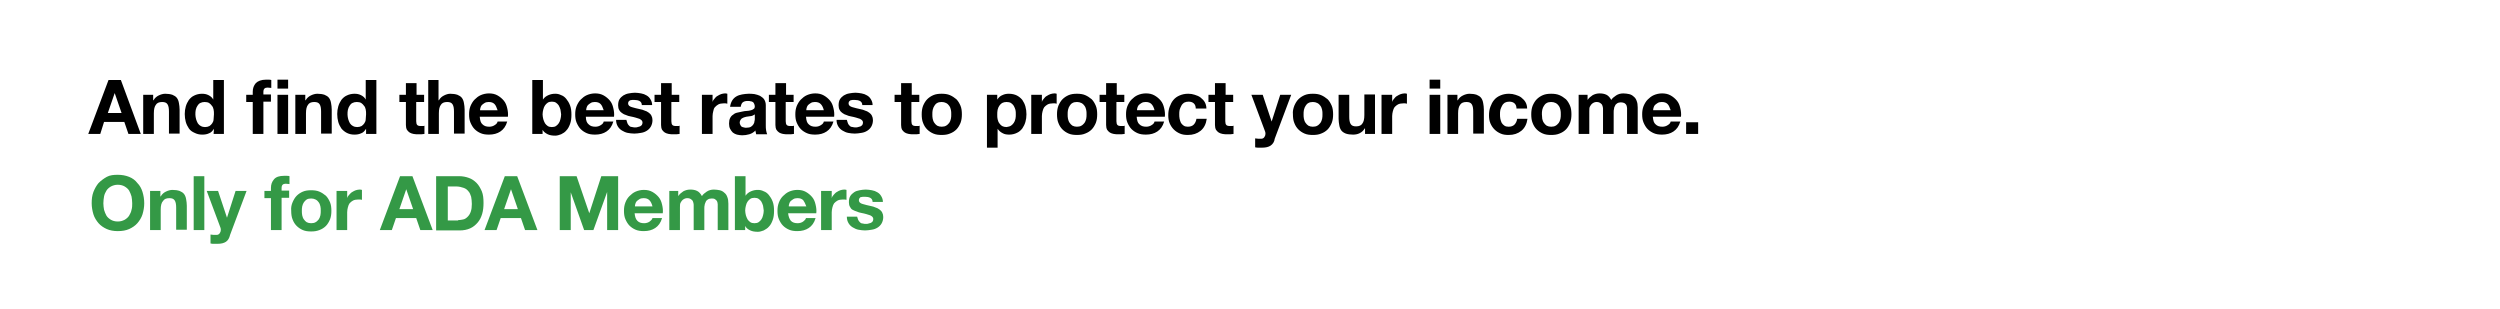 <svg id="Layer_1" xmlns="http://www.w3.org/2000/svg" viewBox="0 0 728 90"><style>.st0{fill:#349946}</style><path d="M35.2 23.3L41 39h-3.6l-1.2-3.5h-5.9L29.2 39h-3.5l5.9-15.7h3.6zm.2 9.6l-2-5.8-2 5.8h4zm9.2-5.3v1.6h.1c.4-.7.9-1.1 1.5-1.4.6-.3 1.3-.5 1.9-.5.8 0 1.5.1 2.1.3.5.2 1 .5 1.3.9.3.4.5.9.6 1.5.1.6.2 1.2.2 1.9v7h-3.1v-6.4c0-.9-.1-1.6-.4-2.1-.3-.5-.8-.7-1.6-.7-.9 0-1.5.3-1.8.8-.4.5-.6 1.3-.6 2.5v6h-3.1V27.6h2.9zm17.7 9.9c-.4.6-.8 1.1-1.4 1.3-.6.3-1.3.4-2 .4-.9 0-1.6-.2-2.2-.5-.7-.3-1.3-.7-1.7-1.3-.4-.6-.7-1.2-.9-1.9-.2-.7-.3-1.5-.3-2.3 0-.8.1-1.5.3-2.2.2-.7.5-1.3.9-1.9.4-.5.9-1 1.6-1.3.6-.3 1.4-.5 2.2-.5.7 0 1.3.1 1.9.4.6.3 1.1.7 1.4 1.3v-5.7h3.1V39h-3l.1-1.5zm-.1-5.6c-.1-.4-.2-.8-.5-1.1-.2-.3-.5-.6-.8-.8-.3-.2-.8-.3-1.3-.3s-.9.1-1.3.3c-.4.2-.6.5-.8.8-.2.3-.4.7-.5 1.2-.1.4-.1.9-.1 1.4 0 .4.1.9.2 1.3s.3.8.5 1.2c.2.3.5.6.9.8.3.2.8.3 1.2.3.5 0 .9-.1 1.3-.3.3-.2.6-.5.8-.8.2-.3.4-.7.4-1.2s.1-.9.1-1.4c0-.5 0-1-.1-1.4zm9.5-2.2v-2.1h1.9v-.9c0-1 .3-1.8.9-2.5.6-.6 1.6-1 2.9-1h.8c.3 0 .6 0 .8.1v2.3c-.4 0-.7-.1-1.1-.1-.4 0-.7.1-.9.3-.2.2-.3.5-.3 1v.7h2.2v2.1h-2.2V39h-3.1v-9.3h-1.9zm9.1-3.9v-2.6h3.1v2.6h-3.1zm3.1 1.8V39h-3.1V27.6h3.1zm5 0v1.6h.1c.4-.7.9-1.1 1.5-1.4.6-.3 1.3-.5 1.9-.5.8 0 1.5.1 2.1.3.5.2 1 .5 1.3.9.3.4.5.9.6 1.5.1.6.2 1.2.2 1.9v7h-3.1v-6.4c0-.9-.1-1.6-.4-2.1-.3-.5-.8-.7-1.6-.7-.9 0-1.5.3-1.8.8-.4.5-.6 1.3-.6 2.5v6H86V27.6h2.9zm17.7 9.9c-.4.6-.8 1.1-1.4 1.3-.6.3-1.3.4-2 .4-.9 0-1.6-.2-2.2-.5-.6-.3-1.2-.8-1.6-1.3-.4-.6-.7-1.2-.9-1.9-.2-.7-.3-1.5-.3-2.3 0-.8.1-1.5.3-2.2.2-.7.5-1.3.9-1.9.4-.5.9-1 1.6-1.3.6-.3 1.4-.5 2.2-.5.7 0 1.3.1 1.9.4.6.3 1.1.7 1.4 1.3v-5.7h3.1V39h-3v-1.5zm-.1-5.6c-.1-.4-.2-.8-.5-1.1-.2-.3-.5-.6-.8-.8-.3-.2-.8-.3-1.3-.3s-.9.1-1.3.3c-.4.2-.6.5-.8.8-.2.3-.4.7-.5 1.2-.1.4-.1.9-.1 1.4 0 .4.1.9.2 1.3s.3.8.5 1.2c.2.3.5.6.9.8.3.2.8.3 1.2.3.5 0 .9-.1 1.3-.3.3-.2.6-.5.8-.8.2-.3.4-.7.4-1.2s.1-.9.1-1.4c0-.5 0-1-.1-1.4zm17-4.3v2.1h-2.3v5.6c0 .5.1.9.3 1.1.2.2.5.3 1.1.3h.5c.2 0 .3 0 .5-.1V39c-.3 0-.6.1-.9.1h-.9c-.5 0-.9 0-1.4-.1-.4-.1-.8-.2-1.1-.4-.3-.2-.6-.5-.8-.8-.2-.4-.3-.8-.3-1.4v-6.7h-1.9v-2.1h1.9v-3.4h3.1v3.4h2.2zm4.2-4.3v5.9h.1c.4-.7.9-1.1 1.5-1.4.6-.3 1.2-.5 1.8-.5.8 0 1.5.1 2.1.3.5.2 1 .5 1.3.9.3.4.5.9.6 1.5.1.6.2 1.2.2 1.9v7h-3.1v-6.4c0-.9-.1-1.6-.4-2.1-.3-.5-.8-.7-1.6-.7-.9 0-1.5.3-1.8.8-.4.5-.6 1.3-.6 2.5v6h-3.1V23.3h3zm12.8 12.9c.5.5 1.1.7 2 .7.6 0 1.2-.2 1.6-.5.5-.3.7-.6.8-1h2.8c-.4 1.4-1.1 2.3-2 2.9-.9.6-2 .9-3.3.9-.9 0-1.7-.1-2.4-.4-.7-.3-1.3-.7-1.8-1.2s-.9-1.2-1.2-1.9c-.3-.7-.4-1.5-.4-2.4 0-.9.1-1.6.4-2.4.3-.7.7-1.4 1.2-1.9s1.1-1 1.8-1.3c.7-.3 1.5-.5 2.4-.5 1 0 1.8.2 2.5.6.7.4 1.3.9 1.8 1.5s.8 1.3 1 2.2c.2.8.3 1.7.2 2.5h-8.2c.1 1.1.3 1.8.8 2.2zm3.5-5.9c-.4-.4-.9-.6-1.7-.6-.5 0-.9.1-1.2.3-.3.2-.6.4-.8.6-.2.2-.3.5-.4.8-.1.3-.1.5-.1.7h5.1c-.3-.8-.5-1.4-.9-1.8zm14.1-7V29c.4-.6.9-1 1.6-1.3.7-.3 1.3-.4 2-.4.6 0 1.1.1 1.7.4.6.2 1.1.6 1.5 1.1.4.5.8 1.1 1.1 1.9.3.8.4 1.7.4 2.7 0 1-.1 1.9-.4 2.7-.3.8-.6 1.4-1.1 1.9-.4.5-.9.8-1.5 1.1-.6.2-1.1.4-1.7.4-.8 0-1.6-.1-2.2-.4s-1.2-.7-1.5-1.3V39h-3V23.3h3.1zm5.1 8.6c-.1-.4-.3-.8-.5-1.2-.2-.3-.5-.6-.8-.8-.3-.2-.7-.3-1.2-.3s-.9.1-1.2.3c-.3.2-.6.5-.8.8-.2.3-.4.7-.5 1.2-.1.4-.2.9-.2 1.4 0 .5.1.9.2 1.4.1.4.3.8.5 1.2.2.3.5.6.8.8.3.2.7.3 1.2.3s.9-.1 1.2-.3c.3-.2.6-.5.8-.8.2-.3.4-.7.5-1.2.1-.4.2-.9.2-1.4-.1-.5-.1-1-.2-1.4zm8.2 4.3c.5.5 1.1.7 2 .7.6 0 1.2-.2 1.6-.5.5-.3.7-.6.8-1h2.8c-.4 1.4-1.1 2.3-2 2.9-.9.6-2 .9-3.3.9-.9 0-1.7-.1-2.4-.4-.7-.3-1.3-.7-1.8-1.2s-.9-1.2-1.2-1.9c-.3-.7-.4-1.5-.4-2.4 0-.9.1-1.6.4-2.4.3-.7.7-1.4 1.2-1.9s1.1-1 1.8-1.3c.7-.3 1.5-.5 2.4-.5 1 0 1.8.2 2.5.6.7.4 1.3.9 1.8 1.5s.8 1.3 1 2.2c.2.8.3 1.7.2 2.5h-8.2c0 1.1.3 1.8.8 2.2zm3.5-5.9c-.4-.4-.9-.6-1.7-.6-.5 0-.9.1-1.2.3-.3.2-.6.4-.8.6-.2.2-.3.5-.4.8-.1.3-.1.5-.1.7h5.1c-.3-.8-.5-1.4-.9-1.8zm7.9 5.8c.1.2.3.4.5.6.2.2.5.3.8.3.3.1.6.1.9.1.2 0 .5 0 .7-.1.2-.1.5-.1.7-.2.2-.1.4-.3.5-.4.1-.2.2-.4.2-.7 0-.5-.3-.8-.9-1.1-.6-.2-1.5-.5-2.6-.7-.5-.1-.9-.2-1.3-.4-.4-.1-.8-.3-1.2-.6-.3-.2-.6-.5-.8-.9-.2-.3-.3-.8-.3-1.3 0-.7.1-1.3.4-1.8.3-.5.7-.8 1.1-1.1.5-.3 1-.5 1.6-.6.6-.1 1.2-.2 1.8-.2.6 0 1.2.1 1.8.2.6.1 1.1.3 1.6.6s.8.6 1.1 1.1c.3.5.5 1 .5 1.7h-3c0-.6-.3-1-.7-1.2-.4-.2-.9-.3-1.5-.3h-.6c-.2 0-.4.1-.6.1-.2.1-.3.2-.4.3-.1.1-.2.3-.2.6s.1.5.3.7c.2.2.5.3.8.4.3.1.7.2 1.1.3.4.1.9.2 1.3.3.5.1.9.2 1.3.4.4.1.8.3 1.2.6.3.2.6.5.8.9.2.4.3.8.3 1.3 0 .7-.2 1.4-.5 1.9s-.7.9-1.2 1.2c-.5.3-1 .5-1.7.6-.6.1-1.3.2-1.9.2-.7 0-1.3-.1-1.9-.2-.6-.1-1.2-.4-1.7-.7-.5-.3-.9-.7-1.2-1.2-.3-.5-.5-1.1-.5-1.9h3c.2.7.3 1 .4 1.2zm15-8.5v2.1h-2.3v5.6c0 .5.1.9.3 1.1.2.2.5.3 1.1.3h.5c.2 0 .3 0 .5-.1V39c-.3 0-.6.1-.9.1h-.9c-.5 0-.9 0-1.4-.1-.4-.1-.8-.2-1.1-.4-.3-.2-.6-.5-.8-.8-.2-.4-.3-.8-.3-1.4v-6.7h-1.9v-2.1h1.9v-3.4h3.1v3.4h2.2zm9.7 0v2.1c.1-.4.3-.7.6-1 .2-.3.5-.6.9-.8.3-.2.7-.4 1-.5.4-.1.7-.2 1.1-.2.2 0 .4 0 .7.1v2.9c-.1 0-.3-.1-.5-.1h-.6c-.6 0-1.1.1-1.5.3-.4.2-.7.5-1 .8s-.4.7-.5 1.2c-.1.4-.2.9-.2 1.4V39h-3.1V27.6h3.1zm8.2 3.5c.1-.6.3-1.1.6-1.3.4-.3.8-.4 1.5-.4.3 0 .5 0 .8.1.2 0 .5.1.6.2.2.1.3.3.4.5.1.2.2.5.2.8 0 .3-.1.6-.3.7-.2.2-.5.3-.8.4-.4.1-.8.2-1.2.2-.5 0-.9.1-1.4.2-.5.1-.9.2-1.4.3-.5.1-.9.3-1.2.6-.4.2-.7.6-.9 1-.2.4-.3.9-.3 1.6 0 .6.1 1.1.3 1.5.2.4.5.8.8 1.1.4.3.8.5 1.2.6.5.1 1 .2 1.5.2.7 0 1.4-.1 2.1-.3.7-.2 1.3-.6 1.8-1.1 0 .2 0 .4.1.6 0 .2.1.4.1.5h3.2c-.1-.2-.2-.6-.3-1.1-.1-.5-.1-1-.1-1.5v-5.9c0-.7-.2-1.2-.5-1.7-.3-.4-.7-.7-1.2-1-.5-.2-1-.4-1.6-.5-.6-.1-1.2-.1-1.7-.1-.6 0-1.3.1-1.9.2-.6.1-1.2.3-1.7.6s-.9.7-1.2 1.2c-.3.5-.5 1.1-.6 1.8h3.1zm4.1 3.5c0 .2 0 .4-.1.7 0 .3-.1.6-.3.9-.2.3-.4.5-.7.7-.3.2-.8.3-1.4.3-.2 0-.5 0-.7-.1-.2 0-.4-.1-.6-.2s-.3-.3-.4-.5c-.1-.2-.2-.4-.2-.7 0-.3.1-.5.2-.7.1-.2.2-.3.4-.5l.6-.3c.2-.1.5-.1.7-.2.2 0 .5-.1.7-.1.2 0 .5-.1.7-.1.2 0 .4-.1.6-.2s.4-.2.5-.3v1.3zm11.3-7v2.1h-2.3v5.6c0 .5.1.9.3 1.1.2.2.5.3 1.1.3h.5c.2 0 .3 0 .5-.1V39c-.3 0-.6.1-.9.1h-.9c-.5 0-.9 0-1.4-.1-.4-.1-.8-.2-1.1-.4-.3-.2-.6-.5-.8-.8-.2-.4-.3-.8-.3-1.4v-6.7h-1.9v-2.1h1.9v-3.4h3.1v3.4h2.2zm4.4 8.6c.5.5 1.1.7 2 .7.6 0 1.2-.2 1.6-.5.5-.3.7-.6.8-1h2.8c-.4 1.4-1.1 2.3-2 2.9-.9.6-2 .9-3.3.9-.9 0-1.7-.1-2.4-.4-.7-.3-1.3-.7-1.8-1.2s-.9-1.2-1.2-1.9c-.3-.7-.4-1.5-.4-2.4 0-.9.1-1.6.4-2.4.3-.7.7-1.4 1.2-1.9s1.1-1 1.8-1.3c.7-.3 1.5-.5 2.4-.5 1 0 1.8.2 2.5.6.7.4 1.3.9 1.8 1.5s.8 1.3 1 2.2c.2.8.3 1.7.2 2.5h-8.2c.1 1.1.3 1.8.8 2.2zm3.5-5.9c-.4-.4-.9-.6-1.7-.6-.5 0-.9.1-1.2.3-.3.2-.6.4-.8.6-.2.2-.3.5-.4.8-.1.3-.1.5-.1.7h5.1c-.2-.8-.5-1.4-.9-1.8zm8 5.8c.1.2.3.4.5.6.2.2.5.3.8.3.3.1.6.1.9.1.2 0 .5 0 .7-.1.2-.1.5-.1.7-.2.2-.1.4-.3.5-.4.1-.2.2-.4.2-.7 0-.5-.3-.8-.9-1.1-.6-.2-1.5-.5-2.6-.7-.5-.1-.9-.2-1.3-.4-.4-.1-.8-.3-1.2-.6-.3-.2-.6-.5-.8-.9-.2-.3-.3-.8-.3-1.3 0-.7.1-1.3.4-1.8.3-.5.7-.8 1.1-1.1.5-.3 1-.5 1.6-.6.6-.1 1.2-.2 1.8-.2.6 0 1.2.1 1.8.2.6.1 1.1.3 1.6.6s.8.6 1.1 1.1c.3.5.5 1 .5 1.7h-3c0-.6-.3-1-.7-1.2-.4-.2-.9-.3-1.5-.3h-.6c-.2 0-.4.1-.6.1-.2.1-.3.2-.4.3-.1.1-.2.3-.2.6s.1.5.3.7c.2.2.5.3.8.4s.7.2 1.1.3c.4.1.9.2 1.3.3.5.1.9.2 1.3.4.4.1.8.3 1.2.6.3.2.6.5.8.9.2.4.3.8.3 1.3 0 .7-.2 1.4-.5 1.9s-.7.9-1.2 1.2-1 .5-1.7.6c-.6.1-1.3.2-1.9.2-.7 0-1.3-.1-1.9-.2-.6-.1-1.2-.4-1.7-.7-.5-.3-.9-.7-1.2-1.2-.3-.5-.5-1.1-.5-1.9h3c.2.7.3 1 .4 1.2zm20.7-8.5v2.1h-2.3v5.6c0 .5.1.9.3 1.1.2.2.5.3 1.1.3h.5c.2 0 .3 0 .5-.1V39c-.3 0-.6.1-.9.1h-.9c-.5 0-.9 0-1.4-.1-.4-.1-.8-.2-1.1-.4-.3-.2-.6-.5-.8-.8-.2-.4-.3-.8-.3-1.4v-6.7h-1.9v-2.1h1.9v-3.4h3.1v3.4h2.2zm1.1 3.2c.3-.7.7-1.4 1.2-1.9s1.1-.9 1.8-1.2c.7-.3 1.5-.4 2.4-.4.9 0 1.7.1 2.4.4.7.3 1.3.7 1.9 1.2.5.5.9 1.2 1.2 1.9.3.7.4 1.6.4 2.5 0 .9-.1 1.7-.4 2.5-.3.7-.7 1.4-1.2 1.9s-1.1.9-1.9 1.2c-.7.3-1.5.4-2.4.4-.9 0-1.7-.1-2.4-.4-.7-.3-1.3-.7-1.8-1.2s-.9-1.1-1.2-1.9c-.3-.7-.4-1.6-.4-2.5 0-.9.1-1.7.4-2.5zm2.8 3.8c.1.4.2.8.5 1.2.2.3.5.6.8.8.4.2.8.3 1.3.3s1-.1 1.3-.3c.4-.2.6-.5.9-.8.2-.3.4-.7.5-1.2.1-.4.1-.9.1-1.3 0-.5 0-.9-.1-1.3s-.2-.8-.5-1.2c-.2-.3-.5-.6-.9-.8-.4-.2-.8-.3-1.3-.3s-1 .1-1.3.3c-.4.2-.6.5-.8.8-.2.3-.4.7-.5 1.2-.1.4-.1.9-.1 1.3s0 .9.1 1.3zm18.8-7V29c.4-.6.9-1.1 1.5-1.3.6-.3 1.2-.4 1.9-.4.9 0 1.7.2 2.3.5.6.3 1.2.8 1.6 1.3.4.6.7 1.2.9 1.9.2.7.3 1.5.3 2.3 0 .8-.1 1.5-.3 2.2-.2.7-.5 1.3-.9 1.9-.4.5-.9 1-1.6 1.3-.6.3-1.4.5-2.2.5-.7 0-1.4-.1-1.9-.4-.6-.3-1.1-.7-1.5-1.3V43h-3.1V27.6h3zm4 9c.3-.2.6-.5.8-.8.2-.3.4-.7.5-1.2.1-.4.1-.9.1-1.3 0-.5 0-.9-.1-1.3s-.3-.8-.5-1.2c-.2-.3-.5-.6-.8-.8-.3-.2-.8-.3-1.3-.3s-.9.1-1.3.3c-.3.2-.6.5-.8.8-.2.3-.4.7-.5 1.2s-.1.9-.1 1.4c0 .5 0 .9.1 1.3s.2.8.5 1.2c.2.3.5.6.8.8.4.2.8.3 1.3.3.6-.1 1-.2 1.3-.4zm9-9v2.1c.1-.4.3-.7.6-1 .2-.3.5-.6.9-.8.3-.2.7-.4 1-.5.4-.1.7-.2 1.1-.2.2 0 .4 0 .7.1v2.9c-.1 0-.3-.1-.5-.1h-.6c-.6 0-1.1.1-1.5.3-.4.2-.7.5-1 .8-.2.3-.4.7-.5 1.2-.1.4-.2.9-.2 1.4V39h-3.1V27.6h3.1zm4.8 3.2c.3-.7.7-1.4 1.2-1.9s1.1-.9 1.8-1.2c.7-.3 1.5-.4 2.4-.4.9 0 1.7.1 2.4.4.7.3 1.3.7 1.9 1.2.5.5.9 1.2 1.2 1.9.3.7.4 1.6.4 2.5 0 .9-.1 1.7-.4 2.5-.3.7-.7 1.4-1.2 1.9s-1.1.9-1.9 1.2c-.7.3-1.5.4-2.4.4-.9 0-1.7-.1-2.4-.4-.7-.3-1.3-.7-1.8-1.2s-.9-1.1-1.2-1.9c-.3-.7-.4-1.6-.4-2.5 0-.9.1-1.7.4-2.5zm2.8 3.8c.1.4.2.8.5 1.2.2.3.5.6.8.8.4.2.8.3 1.3.3s1-.1 1.3-.3c.4-.2.6-.5.9-.8.2-.3.4-.7.5-1.2.1-.4.1-.9.1-1.3 0-.5 0-.9-.1-1.3s-.2-.8-.5-1.2c-.2-.3-.5-.6-.9-.8-.4-.2-.8-.3-1.3-.3s-1 .1-1.3.3c-.4.2-.6.5-.8.8-.2.3-.4.7-.5 1.2-.1.4-.1.9-.1 1.3s0 .9.1 1.3zm16.4-7v2.1h-2.3v5.6c0 .5.1.9.3 1.1.2.2.5.3 1.1.3h.5c.2 0 .3 0 .5-.1V39c-.3 0-.6.1-.9.1h-.9c-.5 0-.9 0-1.4-.1-.4-.1-.8-.2-1.1-.4-.3-.2-.6-.5-.8-.8-.2-.4-.3-.8-.3-1.4v-6.7h-1.9v-2.1h1.9v-3.4h3.1v3.4h2.2zm4.4 8.6c.5.5 1.1.7 2 .7.6 0 1.2-.2 1.6-.5.5-.3.7-.6.8-1h2.8c-.4 1.4-1.1 2.3-2 2.9-.9.6-2 .9-3.3.9-.9 0-1.7-.1-2.4-.4-.7-.3-1.3-.7-1.8-1.2s-.9-1.2-1.2-1.9c-.3-.7-.4-1.5-.4-2.4 0-.9.1-1.6.4-2.4.3-.7.7-1.4 1.2-1.9s1.1-1 1.8-1.3c.7-.3 1.5-.5 2.4-.5 1 0 1.8.2 2.5.6.7.4 1.3.9 1.8 1.5s.8 1.3 1 2.2c.2.8.3 1.7.2 2.5H331c.1 1.1.3 1.8.8 2.2zm3.5-5.9c-.4-.4-.9-.6-1.7-.6-.5 0-.9.1-1.2.3-.3.2-.6.4-.8.6-.2.2-.3.5-.4.8-.1.3-.1.5-.1.7h5.1c-.2-.8-.5-1.4-.9-1.8zm10.8-.7c-.5 0-.9.1-1.3.3-.3.2-.6.5-.8.9-.2.4-.4.8-.5 1.2-.1.4-.1.9-.1 1.3s0 .8.1 1.3c.1.4.2.8.4 1.2.2.3.5.6.8.8.3.2.7.3 1.2.3.7 0 1.3-.2 1.7-.6.4-.4.7-1 .8-1.7h3c-.2 1.5-.8 2.7-1.8 3.5-1 .8-2.2 1.2-3.7 1.2-.9 0-1.6-.1-2.3-.4-.7-.3-1.3-.7-1.8-1.2s-.9-1.1-1.2-1.8c-.3-.7-.4-1.5-.4-2.3 0-.9.1-1.7.4-2.5.3-.8.6-1.4 1.1-2 .5-.6 1.1-1 1.8-1.3.7-.3 1.5-.5 2.5-.5.7 0 1.3.1 1.9.3.6.2 1.2.4 1.7.8s.9.8 1.2 1.3c.3.5.5 1.2.5 1.9h-3.1c0-1.3-.8-2-2.1-2zm13-2v2.1h-2.3v5.6c0 .5.1.9.3 1.1.2.2.5.3 1.1.3h.5c.2 0 .3 0 .5-.1V39c-.3 0-.6.1-.9.1h-.9c-.5 0-.9 0-1.4-.1-.4-.1-.8-.2-1.1-.4-.3-.2-.6-.5-.8-.8-.2-.4-.3-.8-.3-1.4v-6.7h-1.9v-2.1h1.9v-3.4h3.1v3.4h2.2zM370 42.4c-.6.4-1.4.6-2.5.6h-1c-.3 0-.6 0-1-.1v-2.6c.3 0 .6.1.9.1h.9c.4 0 .7-.2.9-.5.2-.3.3-.6.3-.9 0-.2 0-.5-.1-.7l-4-10.7h3.3l2.6 7.8 2.5-7.8h3.2l-4.8 12.8c-.1.9-.6 1.6-1.2 2zm6.9-11.6c.3-.7.7-1.4 1.2-1.9s1.1-.9 1.8-1.2c.7-.3 1.5-.4 2.4-.4.9 0 1.7.1 2.4.4.7.3 1.3.7 1.9 1.2.5.5.9 1.2 1.2 1.9.3.7.4 1.6.4 2.5 0 .9-.1 1.7-.4 2.5-.3.7-.7 1.4-1.2 1.9s-1.1.9-1.9 1.2c-.7.3-1.5.4-2.4.4-.9 0-1.7-.1-2.4-.4-.7-.3-1.3-.7-1.8-1.2s-.9-1.1-1.2-1.9c-.3-.7-.4-1.6-.4-2.5-.1-.9.1-1.7.4-2.5zm2.8 3.8c.1.4.2.8.5 1.2.2.3.5.6.8.8.4.2.8.3 1.3.3s1-.1 1.3-.3c.4-.2.6-.5.9-.8.2-.3.4-.7.5-1.2.1-.4.1-.9.1-1.3 0-.5 0-.9-.1-1.3s-.2-.8-.5-1.2c-.2-.3-.5-.6-.9-.8-.4-.2-.8-.3-1.3-.3s-1 .1-1.3.3c-.4.2-.6.5-.8.8-.2.3-.4.7-.5 1.2-.1.4-.1.9-.1 1.3s0 .9.1 1.3zm17.8 4.4v-1.6h-.1c-.4.7-.9 1.1-1.5 1.4-.6.3-1.3.4-1.9.4-.8 0-1.5-.1-2.1-.3-.5-.2-1-.5-1.3-.9-.3-.4-.5-.9-.6-1.5-.1-.6-.2-1.2-.2-1.9v-7h3.1V34c0 .9.1 1.6.4 2.1.3.5.8.7 1.6.7.9 0 1.5-.3 1.8-.8.4-.5.6-1.3.6-2.5v-6h3.1V39h-2.9zm7.9-11.4v2.1c.1-.4.3-.7.6-1 .2-.3.5-.6.9-.8.3-.2.7-.4 1-.5.4-.1.7-.2 1.1-.2.2 0 .4 0 .7.1v2.9c-.1 0-.3-.1-.5-.1h-.6c-.6 0-1.1.1-1.5.3-.4.2-.7.5-1 .8-.2.3-.4.7-.5 1.2-.1.4-.2.9-.2 1.4V39h-3.1V27.6h3.1zm10.9-1.8v-2.6h3.1v2.6h-3.1zm3.1 1.8V39h-3.1V27.6h3.1zm5 0v1.6h.1c.4-.7.9-1.1 1.5-1.4.6-.3 1.3-.5 1.9-.5.8 0 1.5.1 2.1.3.5.2 1 .5 1.3.9.3.4.5.9.6 1.5.1.6.2 1.2.2 1.9v7H429v-6.4c0-.9-.1-1.6-.4-2.1-.3-.5-.8-.7-1.6-.7-.9 0-1.5.3-1.8.8-.4.5-.6 1.3-.6 2.5v6h-3.1V27.6h2.9zm15.1 2c-.5 0-.9.1-1.3.3-.3.2-.6.5-.8.9-.2.4-.4.8-.5 1.2-.1.4-.1.9-.1 1.3s0 .8.1 1.3c.1.4.2.8.4 1.2.2.3.5.6.8.8.3.2.7.3 1.2.3.7 0 1.3-.2 1.7-.6.4-.4.7-1 .8-1.7h3c-.2 1.5-.8 2.7-1.8 3.5-1 .8-2.2 1.2-3.7 1.2-.9 0-1.6-.1-2.3-.4-.7-.3-1.3-.7-1.8-1.2s-.9-1.1-1.2-1.8c-.3-.7-.4-1.5-.4-2.3 0-.9.1-1.7.4-2.5.3-.8.6-1.4 1.1-2 .5-.6 1.1-1 1.8-1.3.7-.3 1.5-.5 2.5-.5.7 0 1.3.1 1.9.3.6.2 1.2.4 1.7.8s.9.8 1.2 1.3c.3.5.5 1.2.5 1.9h-3.1c0-1.3-.8-2-2.1-2zm6.8 1.2c.3-.7.7-1.4 1.2-1.9s1.1-.9 1.8-1.2c.7-.3 1.5-.4 2.4-.4.9 0 1.7.1 2.4.4.7.3 1.3.7 1.9 1.2.5.5.9 1.2 1.2 1.9.3.7.4 1.6.4 2.5 0 .9-.1 1.7-.4 2.5-.3.7-.7 1.4-1.2 1.9s-1.1.9-1.9 1.2c-.7.3-1.5.4-2.4.4-.9 0-1.7-.1-2.4-.4-.7-.3-1.3-.7-1.8-1.2s-.9-1.1-1.2-1.9c-.3-.7-.4-1.6-.4-2.5 0-.9.1-1.7.4-2.5zm2.8 3.8c.1.4.2.8.5 1.2.2.3.5.6.8.8.4.2.8.3 1.3.3s1-.1 1.3-.3c.4-.2.6-.5.9-.8.2-.3.4-.7.5-1.2.1-.4.1-.9.1-1.3 0-.5 0-.9-.1-1.3s-.2-.8-.5-1.2c-.2-.3-.5-.6-.9-.8-.4-.2-.8-.3-1.3-.3s-1 .1-1.3.3c-.4.2-.6.5-.8.8-.2.3-.4.7-.5 1.2-.1.4-.1.9-.1 1.3s.1.9.1 1.3zm13.2-7v1.5c.4-.6.9-1 1.5-1.4.6-.3 1.2-.5 2-.5.7 0 1.4.1 2 .4.6.3 1 .8 1.4 1.5.3-.5.8-.9 1.4-1.3.6-.4 1.3-.6 2.1-.6.6 0 1.2.1 1.7.2s1 .4 1.3.7c.4.3.7.7.9 1.3.2.5.3 1.1.3 1.9V39h-3.1v-6.4-1.1c0-.3-.1-.6-.2-.9-.1-.2-.3-.4-.6-.6-.3-.1-.6-.2-1-.2s-.8.1-1.1.3c-.3.2-.5.4-.6.7-.2.3-.3.6-.3.9-.1.3-.1.7-.1 1V39h-3.1v-6.4-1c0-.3-.1-.6-.2-.9-.1-.3-.3-.5-.6-.7-.3-.2-.6-.3-1.1-.3-.1 0-.3 0-.6.1-.2.1-.5.2-.7.4-.2.2-.4.4-.6.8-.2.3-.2.8-.2 1.4V39h-3.1V27.6h2.6zm19.8 8.6c.5.5 1.1.7 2 .7.6 0 1.2-.2 1.6-.5.5-.3.7-.6.8-1h2.8c-.4 1.4-1.1 2.3-2 2.9-.9.6-2 .9-3.3.9-.9 0-1.7-.1-2.4-.4-.7-.3-1.3-.7-1.8-1.2s-.9-1.2-1.2-1.9c-.3-.7-.4-1.5-.4-2.4 0-.9.1-1.6.4-2.4.3-.7.7-1.4 1.2-1.9s1.1-1 1.8-1.3c.7-.3 1.5-.5 2.4-.5 1 0 1.8.2 2.5.6.7.4 1.3.9 1.8 1.5s.8 1.3 1 2.2c.2.8.3 1.7.2 2.5h-8.2c.1 1.1.3 1.8.8 2.2zm3.5-5.9c-.4-.4-.9-.6-1.7-.6-.5 0-.9.1-1.2.3-.3.2-.6.4-.8.6-.2.2-.3.5-.4.8-.1.3-.1.5-.1.7h5.1c-.3-.8-.5-1.4-.9-1.8zm8.9 5.3V39H491v-3.4h3.5z"/><path class="st0" d="M27.2 55.9c.4-1 .9-1.9 1.5-2.6.7-.7 1.5-1.3 2.4-1.8s2-.6 3.2-.6c1.2 0 2.3.2 3.3.6s1.8 1 2.4 1.8c.7.7 1.2 1.6 1.5 2.6s.5 2.1.5 3.3c0 1.1-.2 2.2-.5 3.2s-.9 1.9-1.5 2.6-1.5 1.3-2.4 1.7-2 .6-3.3.6c-1.2 0-2.3-.2-3.2-.6s-1.8-1-2.4-1.7-1.2-1.6-1.5-2.6-.5-2.1-.5-3.2c0-1.2.1-2.2.5-3.3zm3.1 5.2c.2.6.4 1.2.7 1.7.3.5.8.9 1.3 1.2.5.3 1.2.5 2 .5s1.4-.2 2-.5c.5-.3 1-.7 1.3-1.2s.6-1.1.7-1.7c.2-.6.2-1.3.2-1.9 0-.7-.1-1.4-.2-2-.2-.6-.4-1.2-.7-1.7s-.8-.9-1.3-1.2c-.5-.3-1.2-.5-2-.5s-1.4.2-2 .5c-.5.3-1 .7-1.3 1.2-.3.5-.6 1.1-.7 1.7s-.2 1.3-.2 2 .1 1.3.2 1.9zM46.7 55.6v1.6h.1c.4-.7.9-1.1 1.5-1.4s1.3-.5 1.9-.5c.8 0 1.5.1 2.1.3.5.2 1 .5 1.3.9.3.4.5.9.6 1.5.1.6.2 1.2.2 1.9v7h-3.1v-6.4c0-.9-.1-1.6-.4-2.1-.3-.5-.8-.7-1.6-.7-.9 0-1.5.3-1.8.8-.5.5-.7 1.4-.7 2.5v6h-3.1V55.6h3zM59.5 51.3V67h-3.1V51.3h3.1zM65.8 70.4c-.6.4-1.4.6-2.5.6h-1c-.3 0-.6 0-1-.1v-2.6c.3 0 .6.1.9.1h.9c.4 0 .7-.2.9-.5.2-.3.3-.6.3-.9 0-.2 0-.5-.1-.7l-4-10.7h3.3l2.6 7.8 2.5-7.8h3.2L67 68.4c-.2.9-.6 1.6-1.2 2zM77 57.7v-2.1h1.9v-.9c0-1 .3-1.8.9-2.5s1.6-1 2.9-1h.8c.3 0 .6 0 .8.1v2.3c-.4 0-.7-.1-1.1-.1-.4 0-.7.1-.9.3s-.3.5-.3 1v.7h2.2v2.1H82V67h-3.1v-9.3H77zM85.2 58.9c.3-.7.7-1.4 1.2-1.9s1.1-.9 1.8-1.2c.7-.3 1.5-.4 2.4-.4.9 0 1.7.1 2.4.4.7.3 1.3.7 1.9 1.2.5.5.9 1.2 1.2 1.9.3.7.4 1.6.4 2.5 0 .9-.1 1.7-.4 2.5-.3.7-.7 1.4-1.2 1.9s-1.1.9-1.9 1.2-1.5.4-2.4.4c-.9 0-1.7-.1-2.4-.4-.7-.3-1.3-.7-1.8-1.2s-.9-1.1-1.2-1.9c-.3-.7-.4-1.6-.4-2.5-.1-1 .1-1.8.4-2.5zm2.8 3.8c.1.4.2.8.5 1.2.2.3.5.6.8.8.4.2.8.3 1.3.3s1-.1 1.3-.3c.4-.2.6-.5.9-.8.2-.3.4-.7.5-1.2s.1-.9.1-1.3c0-.5 0-.9-.1-1.3s-.2-.8-.5-1.2c-.2-.3-.5-.6-.9-.8s-.8-.3-1.3-.3-1 .1-1.3.3-.6.5-.8.8c-.2.3-.4.7-.5 1.2s-.1.9-.1 1.3 0 .8.1 1.3zM101.1 55.6v2.1c.1-.4.3-.7.6-1s.5-.6.9-.8c.3-.2.7-.4 1-.5.4-.1.7-.2 1.1-.2.2 0 .4 0 .7.1v2.9c-.1 0-.3-.1-.5-.1h-.6c-.6 0-1.1.1-1.5.3-.4.2-.7.5-1 .8-.2.3-.4.7-.5 1.2-.1.4-.2.9-.2 1.4V67H98V55.6h3.1zM120.1 51.3L126 67h-3.6l-1.2-3.5h-5.9l-1.2 3.5h-3.5l5.9-15.7h3.6zm.2 9.6l-2-5.8-2 5.8h4zM133.7 51.3c1 0 2 .2 2.8.5.9.3 1.6.8 2.3 1.5.6.6 1.1 1.5 1.5 2.4.4 1 .5 2.1.5 3.4 0 1.1-.1 2.2-.4 3.2-.3 1-.7 1.8-1.3 2.5s-1.3 1.3-2.2 1.7c-.9.4-1.9.6-3.1.6H127V51.3h6.7zm-.3 12.8c.5 0 1-.1 1.5-.2s.9-.4 1.3-.8.7-.9.9-1.5c.2-.6.3-1.3.3-2.2 0-.8-.1-1.5-.2-2.1-.2-.6-.4-1.2-.8-1.6-.4-.5-.8-.8-1.4-1s-1.3-.4-2.1-.4h-2.5v9.9h3zM150.6 51.3l5.9 15.7h-3.6l-1.2-3.5h-5.9l-1.2 3.5h-3.5l5.9-15.7h3.6zm.2 9.6l-2-5.8-2 5.8h4zM167.9 51.3l3.7 10.8 3.5-10.8h4.9V67h-3.2V55.9l-4 11.1h-2.7l-3.9-11v11H163V51.3h4.9zM185.6 64.3c.5.5 1.1.7 2 .7.6 0 1.2-.2 1.6-.5s.7-.6.8-1h2.8c-.4 1.4-1.1 2.3-2 2.9s-2 .9-3.3.9c-.9 0-1.7-.1-2.4-.4-.7-.3-1.3-.7-1.8-1.2s-.9-1.2-1.2-1.9c-.3-.7-.4-1.5-.4-2.4 0-.9.1-1.6.4-2.4s.7-1.4 1.2-1.9 1.1-1 1.8-1.3c.7-.3 1.5-.5 2.4-.5 1 0 1.8.2 2.5.6.7.4 1.3.9 1.8 1.5s.8 1.3 1 2.2c.2.8.3 1.7.2 2.5h-8.2c.1 1 .3 1.7.8 2.2zm3.5-6c-.4-.4-.9-.6-1.7-.6-.5 0-.9.1-1.2.3-.3.2-.6.4-.8.6-.2.2-.3.5-.4.8-.1.3-.1.5-.1.7h5.1c-.2-.8-.5-1.4-.9-1.8zM197.5 55.6v1.5c.4-.6.9-1 1.5-1.4.6-.3 1.2-.5 2-.5.7 0 1.4.1 2 .4.6.3 1 .8 1.4 1.5.3-.5.8-.9 1.4-1.3.6-.4 1.3-.6 2.1-.6.6 0 1.2.1 1.7.2s1 .4 1.3.7c.4.3.7.7.9 1.3.2.5.3 1.1.3 1.9V67H209v-6.4-1.1c0-.4-.1-.6-.2-.9-.1-.2-.3-.4-.6-.6s-.6-.2-1-.2-.8.1-1.1.3-.5.4-.6.7-.3.6-.3.9c-.1.3-.1.7-.1 1V67H202v-6.4-1c0-.3-.1-.6-.2-.9-.1-.3-.3-.5-.6-.7s-.6-.3-1.1-.3c-.1 0-.3 0-.6.1-.2.1-.5.2-.7.4-.2.2-.4.4-.6.8-.2.3-.2.8-.2 1.4V67h-3.1V55.6h2.6zM217.1 51.3V57c.4-.6.9-1 1.6-1.3s1.3-.4 2-.4c.6 0 1.1.1 1.7.4.6.2 1.1.6 1.5 1.1.4.5.8 1.1 1.1 1.9s.4 1.7.4 2.7c0 1-.1 1.9-.4 2.7-.3.8-.6 1.4-1.1 1.9-.4.5-1 .8-1.5 1.1-.6.2-1.1.4-1.7.4-.8 0-1.6-.1-2.2-.4-.7-.3-1.2-.7-1.5-1.3V67h-3V51.3h3.1zm5.1 8.6c-.1-.4-.3-.8-.5-1.2-.2-.3-.5-.6-.8-.8s-.7-.3-1.2-.3-.9.1-1.2.3c-.3.2-.6.5-.8.8-.2.3-.4.7-.5 1.2-.1.4-.2.9-.2 1.4 0 .5.1.9.2 1.4.1.4.3.8.5 1.2.2.3.5.6.8.8.3.2.7.3 1.2.3s.9-.1 1.2-.3.6-.5.8-.8c.2-.3.4-.7.5-1.2.1-.4.2-.9.2-1.4-.1-.5-.1-.9-.2-1.4zM230.3 64.3c.5.5 1.1.7 2 .7.6 0 1.2-.2 1.6-.5s.7-.6.8-1h2.8c-.4 1.4-1.1 2.3-2 2.9s-2 .9-3.3.9c-.9 0-1.7-.1-2.4-.4-.7-.3-1.3-.7-1.8-1.2s-.9-1.2-1.2-1.9c-.3-.7-.4-1.5-.4-2.4 0-.9.1-1.6.4-2.4s.7-1.4 1.2-1.9 1.1-1 1.8-1.3c.7-.3 1.5-.5 2.4-.5 1 0 1.8.2 2.5.6.7.4 1.3.9 1.8 1.5s.8 1.3 1 2.2c.2.8.3 1.7.2 2.5h-8.2c.1 1 .4 1.7.8 2.2zm3.6-6c-.4-.4-.9-.6-1.7-.6-.5 0-.9.1-1.2.3-.3.2-.6.4-.8.6-.2.2-.3.5-.4.8-.1.3-.1.5-.1.7h5.1c-.3-.8-.6-1.4-.9-1.8zM242.2 55.6v2.1c.1-.4.3-.7.6-1s.5-.6.9-.8c.3-.2.7-.4 1-.5.4-.1.7-.2 1.1-.2.2 0 .4 0 .7.1v2.9c-.1 0-.3-.1-.5-.1h-.6c-.6 0-1.1.1-1.5.3-.4.2-.7.5-1 .8-.2.3-.4.7-.5 1.2-.1.4-.2.9-.2 1.4V67h-3.1V55.6h3.1zM250 64.2c.1.2.3.4.5.6s.5.3.8.3c.3.1.6.1.9.1.2 0 .5 0 .7-.1.2-.1.5-.1.7-.2.2-.1.4-.3.5-.4.1-.2.2-.4.2-.7 0-.5-.3-.8-.9-1.1-.6-.2-1.5-.5-2.6-.7-.5-.1-.9-.2-1.3-.4-.4-.1-.8-.3-1.2-.5s-.6-.5-.8-.9c-.2-.3-.3-.8-.3-1.3 0-.7.1-1.3.4-1.8.3-.5.7-.8 1.1-1.1s1-.5 1.6-.6c.6-.1 1.2-.2 1.8-.2.6 0 1.2.1 1.8.2.6.1 1.1.3 1.6.6s.8.6 1.1 1.1c.3.5.5 1 .5 1.7h-3c0-.6-.3-1-.7-1.2-.4-.2-.9-.3-1.5-.3h-.6c-.2 0-.4.1-.6.1s-.3.2-.4.3c-.1.1-.2.3-.2.6s.1.5.3.7c.2.2.5.3.8.4.3.1.7.2 1.1.3.4.1.9.2 1.3.3.5.1.9.2 1.3.4.4.1.8.3 1.2.6.3.2.6.5.8.9.2.4.3.8.3 1.3 0 .7-.2 1.4-.5 1.9s-.7.9-1.2 1.2c-.5.3-1 .5-1.7.6-.6.1-1.3.2-1.9.2-.7 0-1.3-.1-1.9-.2-.6-.1-1.2-.4-1.7-.7-.5-.3-.9-.7-1.2-1.2-.3-.5-.5-1.1-.5-1.9h3c.2.5.2.8.4 1.1z"/></svg>